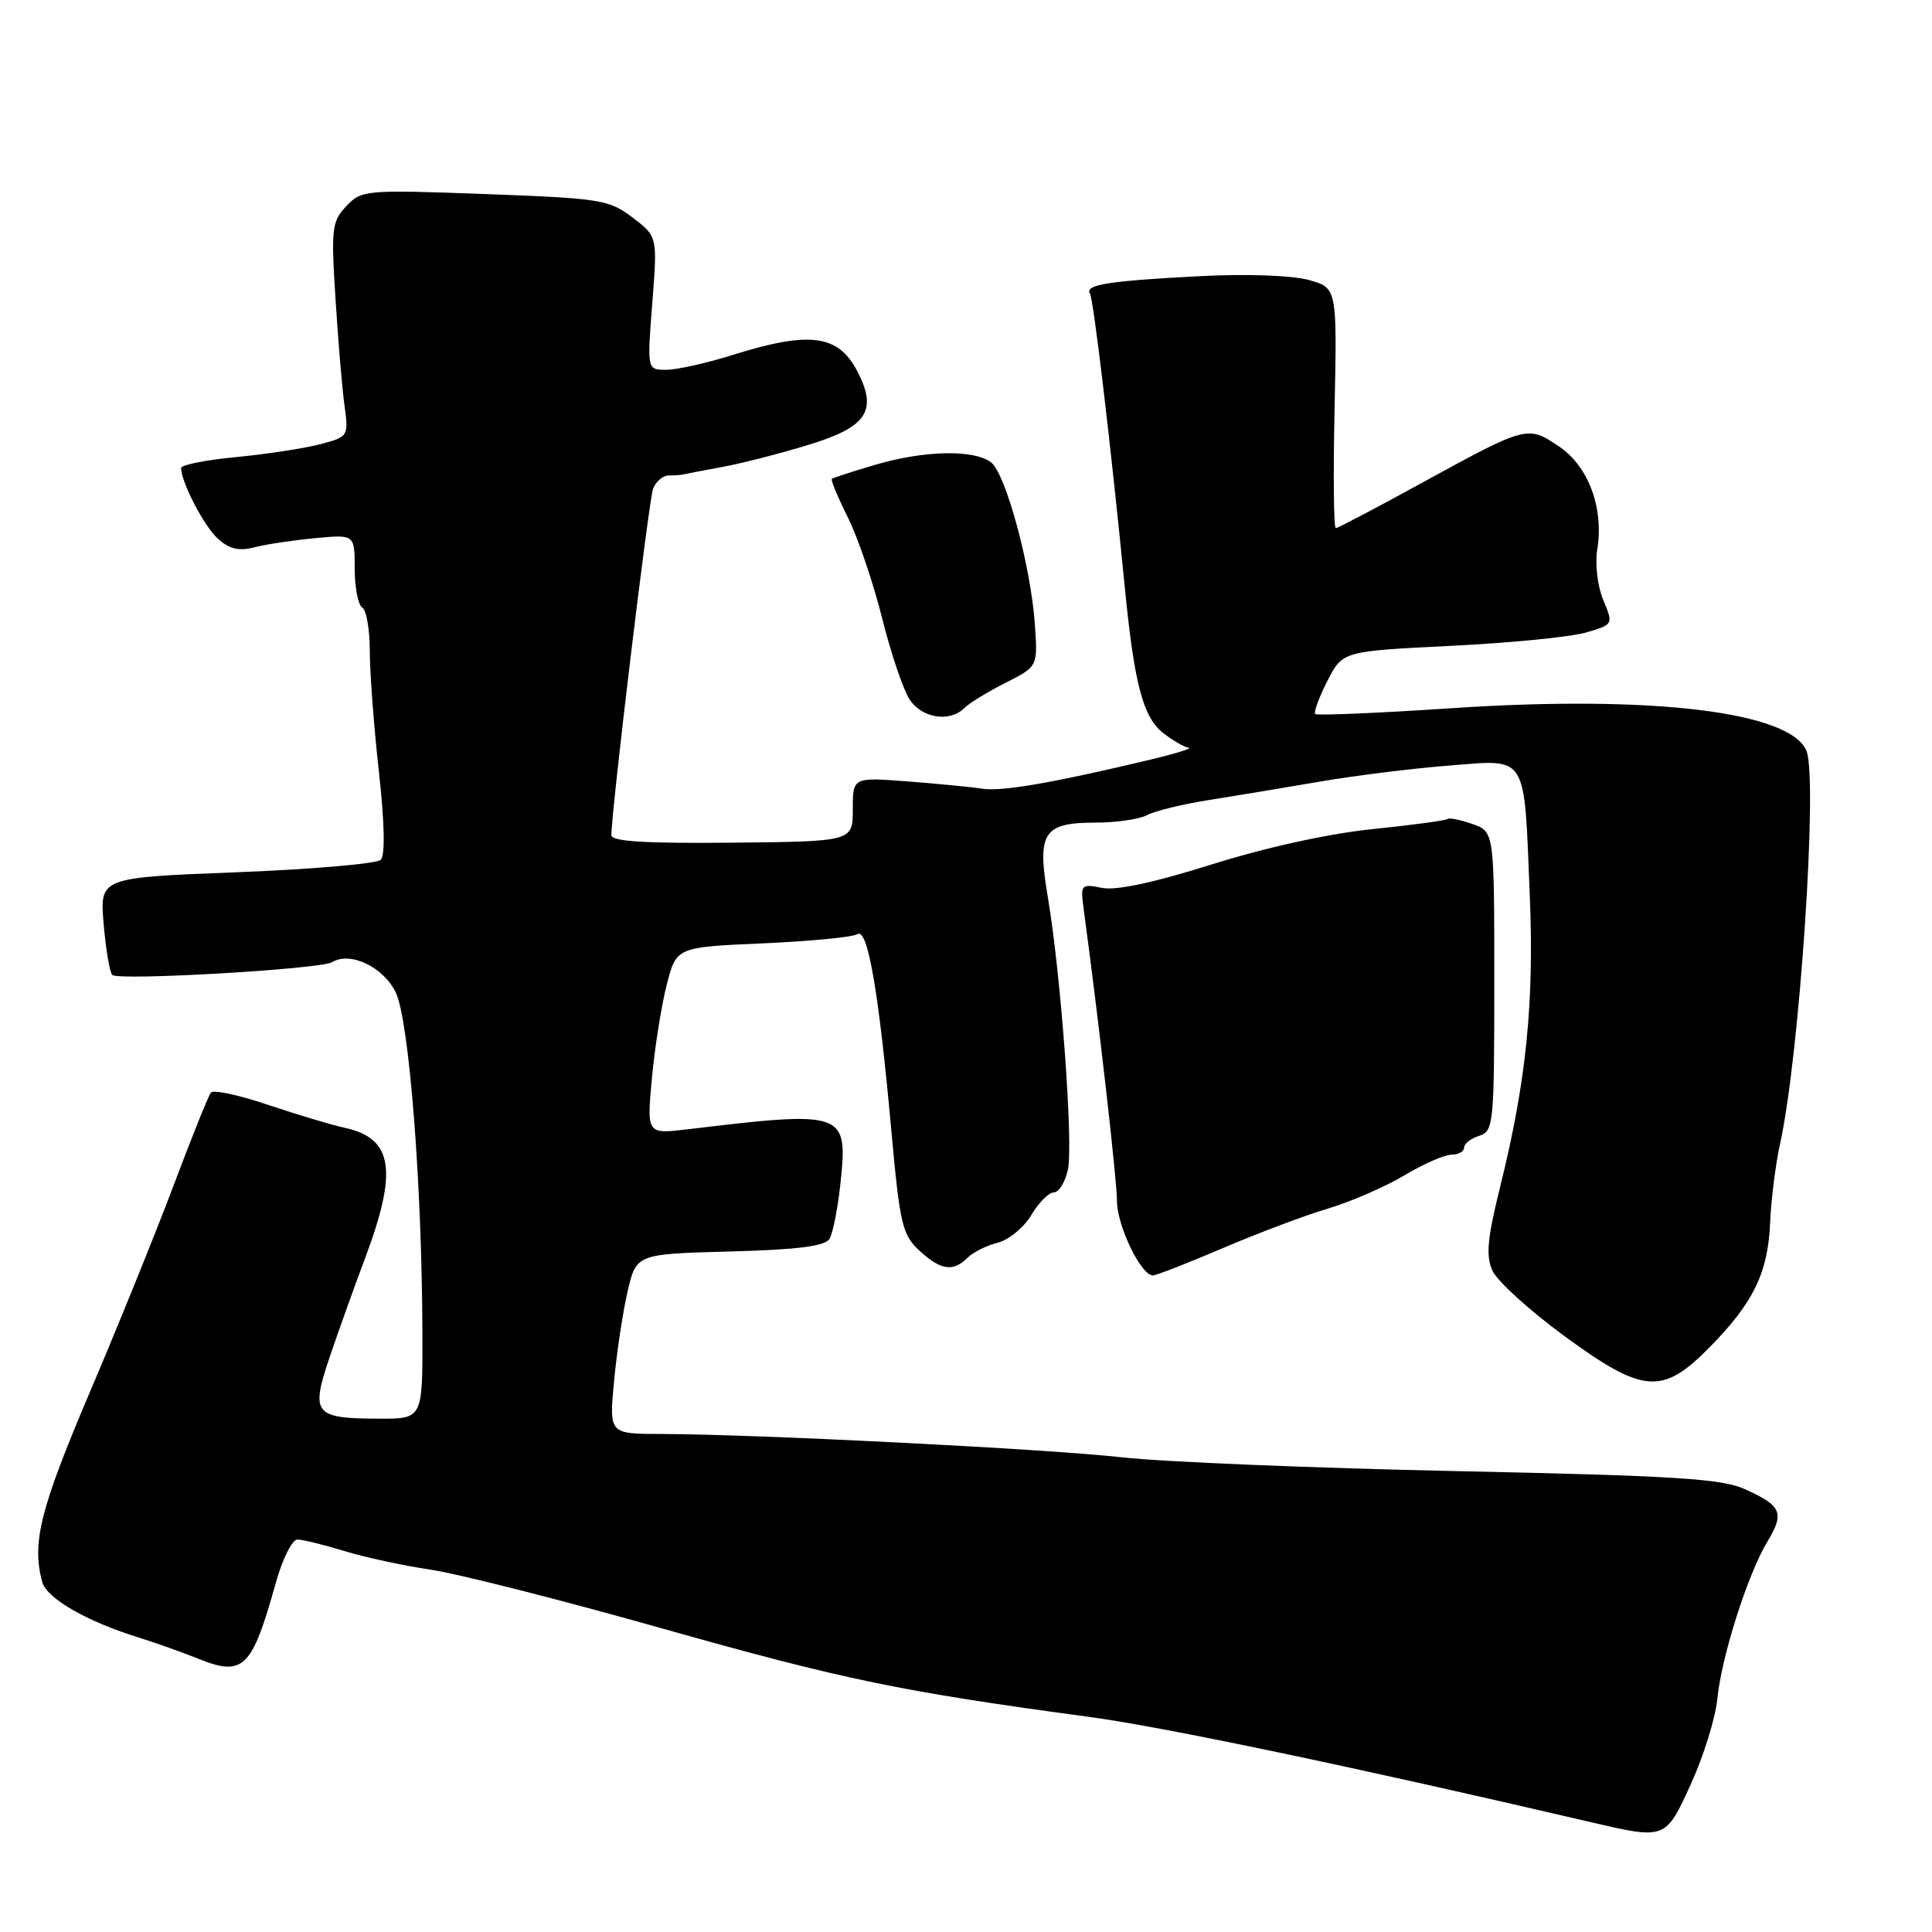 <?xml version="1.0" encoding="UTF-8" standalone="no"?>
<!DOCTYPE svg PUBLIC "-//W3C//DTD SVG 1.1//EN" "http://www.w3.org/Graphics/SVG/1.1/DTD/svg11.dtd" >
<svg xmlns="http://www.w3.org/2000/svg" xmlns:xlink="http://www.w3.org/1999/xlink" version="1.1" viewBox="0 0 256 256">
 <g >
 <path fill="currentColor"
d=" M 224.06 236.38 C 225.72 232.74 227.30 227.67 227.55 225.13 C 228.12 219.46 231.57 208.63 234.19 204.27 C 236.49 200.45 236.09 199.52 231.18 197.31 C 228.10 195.93 221.86 195.54 193.00 194.93 C 174.03 194.53 154.11 193.71 148.74 193.11 C 138.82 191.99 100.17 190.04 87.61 190.01 C 80.71 190.00 80.71 190.00 81.36 183.08 C 81.71 179.27 82.52 173.90 83.15 171.16 C 84.31 166.16 84.31 166.16 96.69 165.83 C 105.70 165.59 109.30 165.13 109.91 164.16 C 110.36 163.42 111.03 160.04 111.38 156.66 C 112.36 147.29 111.91 147.14 91.10 149.64 C 85.70 150.28 85.70 150.28 86.38 142.89 C 86.75 138.83 87.64 133.25 88.34 130.50 C 89.62 125.50 89.62 125.50 101.06 125.00 C 107.35 124.72 113.00 124.18 113.61 123.78 C 114.98 122.89 116.44 131.37 118.12 149.95 C 119.23 162.18 119.56 163.62 121.81 165.70 C 124.64 168.32 126.28 168.57 128.19 166.67 C 128.92 165.94 130.73 165.03 132.21 164.66 C 133.68 164.29 135.69 162.64 136.66 160.99 C 137.64 159.35 138.97 158.00 139.64 158.00 C 140.30 158.00 141.14 156.65 141.50 154.99 C 142.24 151.63 140.58 129.13 138.83 118.79 C 137.39 110.30 138.24 109.00 145.19 109.00 C 147.91 109.00 150.97 108.55 151.99 108.01 C 153.01 107.46 156.69 106.56 160.17 106.01 C 163.65 105.46 170.24 104.37 174.82 103.58 C 179.39 102.79 187.09 101.83 191.92 101.45 C 202.54 100.62 201.92 99.63 202.70 118.56 C 203.30 132.82 202.24 143.29 198.82 157.08 C 197.07 164.13 196.86 166.39 197.76 168.38 C 198.39 169.75 202.62 173.60 207.16 176.94 C 217.72 184.69 220.25 184.90 226.51 178.54 C 232.34 172.63 234.28 168.63 234.55 162.00 C 234.68 158.97 235.27 154.25 235.88 151.50 C 238.43 139.96 240.89 103.48 239.38 99.54 C 237.37 94.31 218.91 92.07 192.36 93.84 C 182.64 94.49 174.50 94.83 174.27 94.61 C 174.05 94.38 174.77 92.41 175.88 90.24 C 177.89 86.29 177.89 86.29 192.20 85.58 C 200.06 85.20 208.14 84.40 210.15 83.81 C 213.79 82.75 213.79 82.75 212.44 79.50 C 211.68 77.69 211.33 74.76 211.64 72.85 C 212.54 67.31 210.50 61.82 206.58 59.16 C 202.41 56.34 202.30 56.37 188.34 64.02 C 182.38 67.29 177.28 69.97 177.00 69.98 C 176.72 69.99 176.65 62.83 176.84 54.07 C 177.17 38.14 177.17 38.14 173.38 37.09 C 171.18 36.49 165.13 36.27 159.04 36.59 C 146.98 37.21 143.71 37.72 144.42 38.88 C 144.90 39.65 147.20 59.08 149.06 78.00 C 150.30 90.65 151.48 95.09 154.15 97.15 C 155.44 98.14 156.95 99.01 157.50 99.08 C 158.05 99.15 155.80 99.85 152.50 100.64 C 139.66 103.71 132.76 104.91 130.19 104.51 C 128.71 104.28 124.24 103.85 120.25 103.54 C 113.00 102.99 113.00 102.99 113.00 107.24 C 113.00 111.50 113.00 111.50 97.00 111.66 C 85.44 111.77 81.00 111.50 81.01 110.66 C 81.05 107.11 85.97 66.22 86.54 64.75 C 86.91 63.79 87.84 63.00 88.61 63.00 C 89.37 63.00 90.21 62.94 90.48 62.88 C 90.74 62.81 93.10 62.35 95.73 61.87 C 98.35 61.39 103.54 60.05 107.25 58.91 C 114.89 56.56 116.30 54.42 113.62 49.23 C 111.09 44.34 107.32 43.83 97.16 47.01 C 93.67 48.11 89.68 49.00 88.28 49.00 C 85.74 49.00 85.74 49.00 86.43 40.17 C 87.12 31.33 87.12 31.33 83.81 28.82 C 80.68 26.45 79.60 26.28 64.23 25.71 C 48.41 25.13 47.91 25.18 45.89 27.31 C 43.98 29.33 43.86 30.27 44.45 39.50 C 44.79 45.00 45.33 51.38 45.64 53.68 C 46.20 57.84 46.19 57.87 42.35 58.88 C 40.23 59.43 35.24 60.19 31.25 60.57 C 27.26 60.95 24.00 61.60 24.00 62.01 C 24.00 63.89 27.03 69.72 28.88 71.39 C 30.39 72.76 31.67 73.05 33.71 72.52 C 35.25 72.12 38.86 71.58 41.75 71.31 C 47.00 70.81 47.00 70.81 47.00 75.35 C 47.00 77.84 47.45 80.16 48.00 80.50 C 48.55 80.84 49.00 83.43 49.00 86.26 C 49.00 89.09 49.54 96.27 50.20 102.20 C 50.96 109.02 51.05 113.34 50.45 113.93 C 49.93 114.45 41.34 115.19 31.36 115.58 C 13.22 116.28 13.22 116.28 13.73 122.39 C 14.02 125.75 14.53 128.81 14.87 129.18 C 15.61 129.98 42.51 128.42 44.02 127.49 C 46.40 126.02 50.84 128.15 52.45 131.53 C 54.22 135.27 55.93 157.14 55.97 176.75 C 56.00 188.00 56.00 188.00 50.25 187.98 C 41.60 187.96 41.13 187.37 43.69 179.80 C 44.86 176.34 46.98 170.43 48.39 166.68 C 52.74 155.07 52.07 150.83 45.68 149.44 C 43.93 149.06 39.36 147.69 35.53 146.40 C 31.69 145.10 28.28 144.37 27.95 144.77 C 27.62 145.17 25.41 150.68 23.03 157.00 C 20.65 163.32 15.62 175.75 11.85 184.60 C 5.32 199.96 4.20 204.42 5.59 209.61 C 6.18 211.80 11.50 214.86 18.50 217.02 C 20.70 217.71 24.16 218.94 26.20 219.76 C 32.25 222.21 33.37 221.13 36.54 209.75 C 37.42 206.59 38.71 204.00 39.41 204.00 C 40.11 204.00 42.89 204.68 45.59 205.51 C 48.29 206.34 53.42 207.45 57.00 207.98 C 60.58 208.50 74.53 212.04 88.00 215.85 C 111.77 222.56 119.45 224.15 144.33 227.50 C 154.15 228.82 179.56 234.15 210.50 241.38 C 220.76 243.77 220.65 243.81 224.06 236.38 Z  M 162.04 165.38 C 166.69 163.39 172.97 161.03 176.00 160.13 C 179.03 159.22 183.56 157.25 186.09 155.74 C 188.61 154.23 191.42 153.00 192.34 153.00 C 193.25 153.00 194.00 152.58 194.00 152.07 C 194.00 151.55 194.90 150.85 196.00 150.50 C 197.91 149.89 198.00 148.99 198.00 130.03 C 198.00 110.20 198.00 110.20 195.09 109.18 C 193.48 108.62 192.01 108.32 191.81 108.52 C 191.61 108.72 187.15 109.32 181.89 109.86 C 176.08 110.45 167.73 112.29 160.60 114.53 C 152.96 116.94 147.88 118.03 146.01 117.65 C 143.26 117.10 143.16 117.22 143.57 120.29 C 145.58 135.15 148.00 156.33 148.00 159.10 C 148.01 162.42 151.18 169.00 152.77 169.00 C 153.21 169.00 157.38 167.37 162.04 165.38 Z  M 127.78 93.82 C 128.43 93.17 130.88 91.67 133.23 90.48 C 137.50 88.32 137.50 88.32 137.14 82.91 C 136.63 75.16 133.27 62.72 131.30 61.25 C 128.99 59.53 122.44 59.68 115.93 61.60 C 112.94 62.48 110.37 63.32 110.22 63.46 C 110.07 63.61 111.03 65.92 112.37 68.61 C 113.70 71.30 115.73 77.29 116.89 81.92 C 118.04 86.55 119.68 91.38 120.52 92.67 C 122.16 95.17 125.84 95.76 127.78 93.82 Z "/>
</g>
</svg>